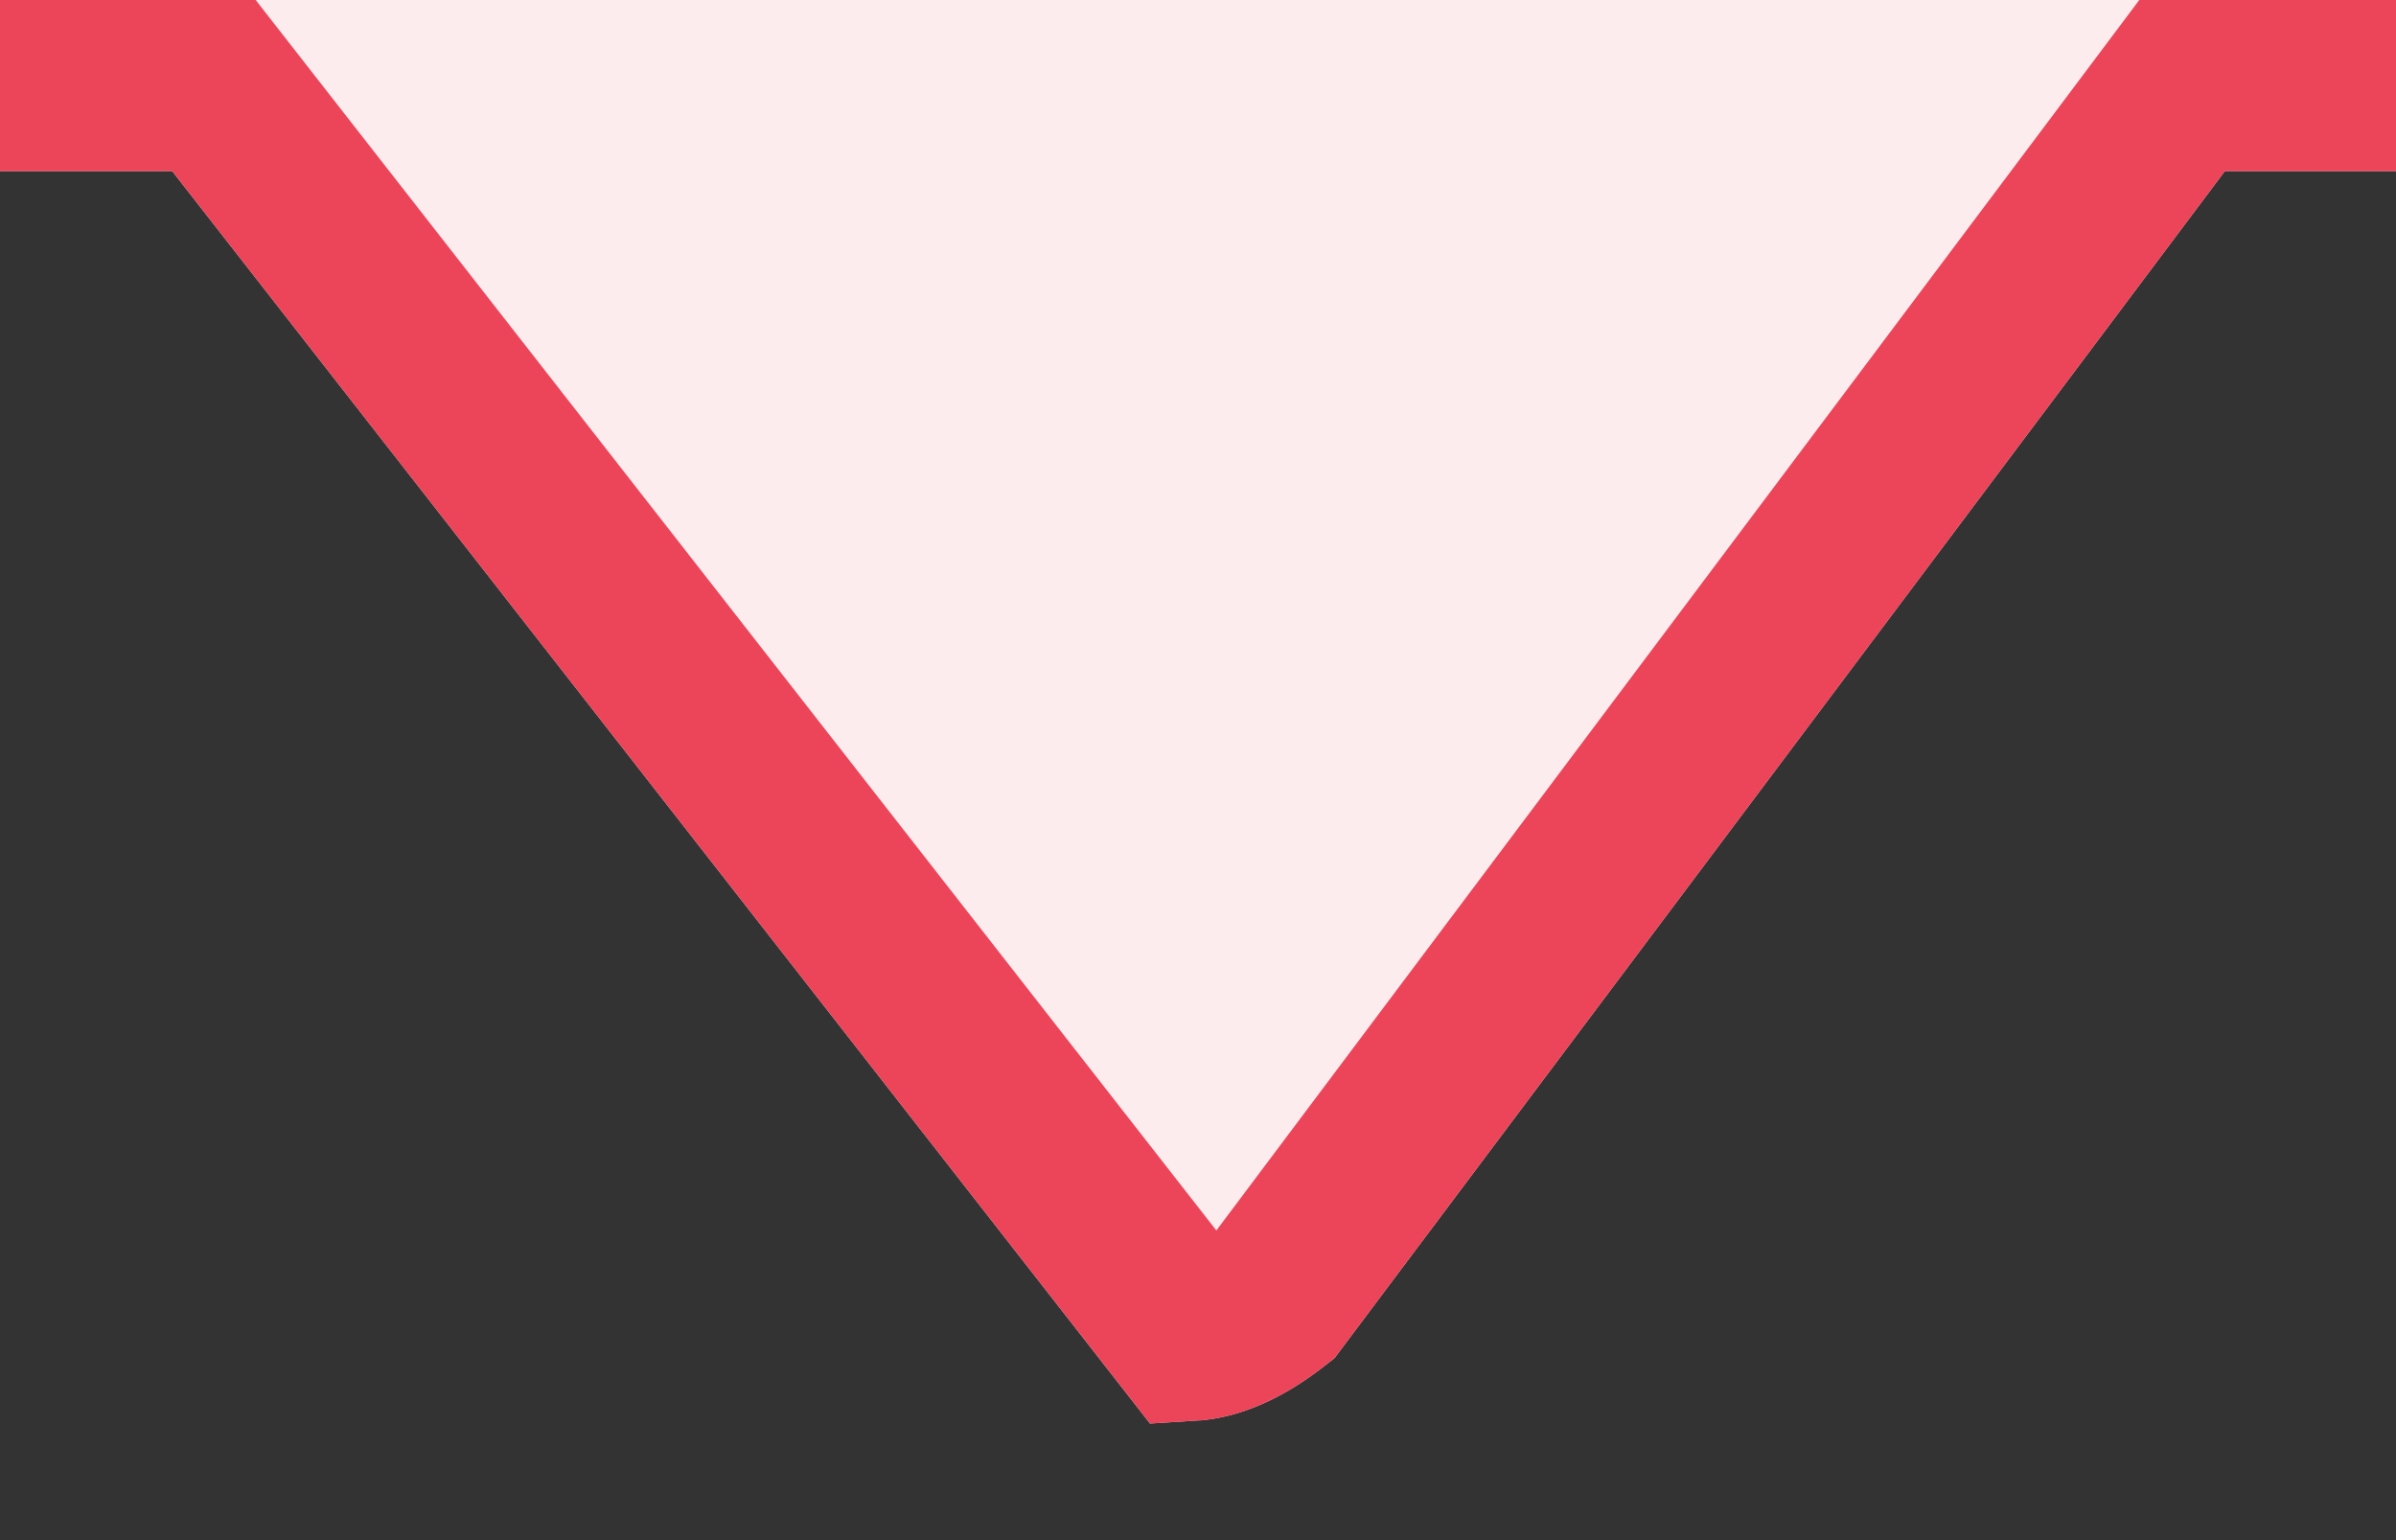 <?xml version="1.0" encoding="UTF-8"?>
<svg width="14px" height="9px" viewBox="0 0 14 9" version="1.1" xmlns="http://www.w3.org/2000/svg" xmlns:xlink="http://www.w3.org/1999/xlink">
    <rect x="0" y="0" width="14" height="9" fill="#333333" stroke="none"/>
    <title>bg-ons</title>
    <g id="Page-1" stroke="none" stroke-width="1" fill="none" fill-rule="evenodd">
        <path d="M120,-30.5 L-22,-30.5 C-24.071,-30.5 -25.946,-29.661 -27.303,-28.303 C-28.661,-26.946 -29.5,-25.071 -29.5,-23 L-29.5,-7 C-29.5,-4.929 -28.661,-3.054 -27.303,-1.697 C-25.946,-0.339 -24.071,0.5 -22,0.5 L1.25,0.5 L6.952,7.804 C7.104,7.795 7.266,7.718 7.437,7.584 L12.75,0.5 L120,0.5 C122.071,0.5 123.946,-0.339 125.303,-1.697 C126.661,-3.054 127.5,-4.929 127.5,-7 L127.5,-23 C127.5,-25.071 126.661,-26.946 125.303,-28.303 C123.946,-29.661 122.071,-30.5 120,-30.5 Z" id="Combined-Shape" stroke="#DDDDDD" fill="#F4F4F4"></path>
        <path d="M112,-30.5 L-22,-30.5 C-24.071,-30.5 -25.946,-29.661 -27.303,-28.303 C-28.661,-26.946 -29.5,-25.071 -29.5,-23 L-29.5,-7 C-29.5,-4.929 -28.661,-3.054 -27.303,-1.697 C-25.946,-0.339 -24.071,0.5 -22,0.5 L1.25,0.5 L6.952,7.804 C7.104,7.795 7.266,7.718 7.437,7.584 L12.75,0.5 L112,0.5 C114.071,0.5 115.946,-0.339 117.303,-1.697 C118.661,-3.054 119.5,-4.929 119.5,-7 L119.5,-23 C119.5,-25.071 118.661,-26.946 117.303,-28.303 C115.946,-29.661 114.071,-30.5 112,-30.5 Z" id="Combined-Shape" stroke="#EC455A" fill="#FDECEE"></path>
    </g>
</svg>